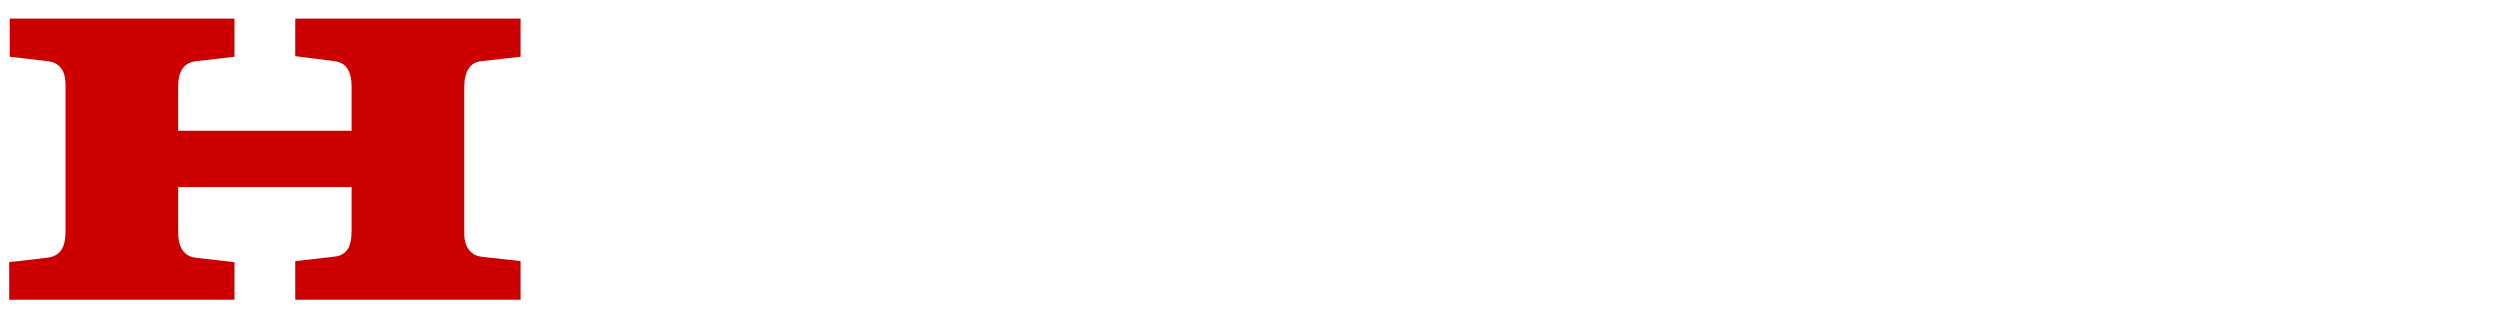 <?xml version="1.0" encoding="UTF-8" standalone="no"?>
<svg
     xmlns:dc="http://purl.org/dc/elements/1.1/"
     xmlns:cc="http://creativecommons.org/ns#"
     xmlns:rdf="http://www.w3.org/1999/02/22-rdf-syntax-ns#"
     xmlns:svg="http://www.w3.org/2000/svg"
     xmlns="http://www.w3.org/2000/svg"
     version="1.1"
     id="svg18390"
     viewBox="0 0 300 38.247"
     height="38.247"
     width="300">
    <defs
         id="defs18392">
        <clipPath
             id="clipPath17728"
             clipPathUnits="userSpaceOnUse">
            <path
                 id="path17730"
                 d="m 0,0 841.89,0 0,595.276 L 0,595.276 0,0 Z" />
        </clipPath>
        <clipPath
             id="clipPath17700"
             clipPathUnits="userSpaceOnUse">
            <path
                 id="path17702"
                 d="m 0,0 841.89,0 0,595.276 L 0,595.276 0,0 Z" />
        </clipPath>
    </defs>
    <g
         transform="translate(-387.763,-542.438)"
         id="layer1">
        <g
             id="g17724"
             transform="matrix(2.334,0,0,-2.334,-444.6,1300.954)">
            <g
                 clip-path="url(#clipPath17728)"
                 id="g17726">
                <g
                     transform="translate(357.098,309.575)"
                     id="g17780">
                    <path
                         id="path17782"
                         style="fill:#cc0000;fill-opacity:1;fill-rule:nonzero;stroke:none"
                         d="m 0,0 11.583,0 0,1.932 -1.985,0.226 c -0.456,0.057 -0.91,0.34 -0.91,1.309 l 0,2.326 8.916,0 0,-2.215 c 0,-0.65 -0.114,-1.277 -0.88,-1.363 l -2.017,-0.229 0,-1.986 11.585,0 0,1.986 -2.045,0.229 C 23.851,2.27 23.396,2.584 23.396,3.408 l 0,7.525 c 0,0.767 0.283,1.278 0.879,1.334 l 2.017,0.227 0,1.959 -11.585,0 0,-1.931 2.017,-0.255 c 0.681,-0.085 0.88,-0.625 0.88,-1.334 l 0,-2.243 -8.916,0 0,2.271 c 0,0.852 0.341,1.25 0.937,1.306 l 1.958,0.227 0,1.959 -11.556,0 0,-1.959 1.932,-0.227 c 0.768,-0.085 0.965,-0.653 0.937,-1.392 l 0,-7.324 C 2.896,2.727 2.669,2.242 1.931,2.158 L 0,1.932 0,0 Z" />
                </g>

            </g>
        </g>
    </g>
</svg>
